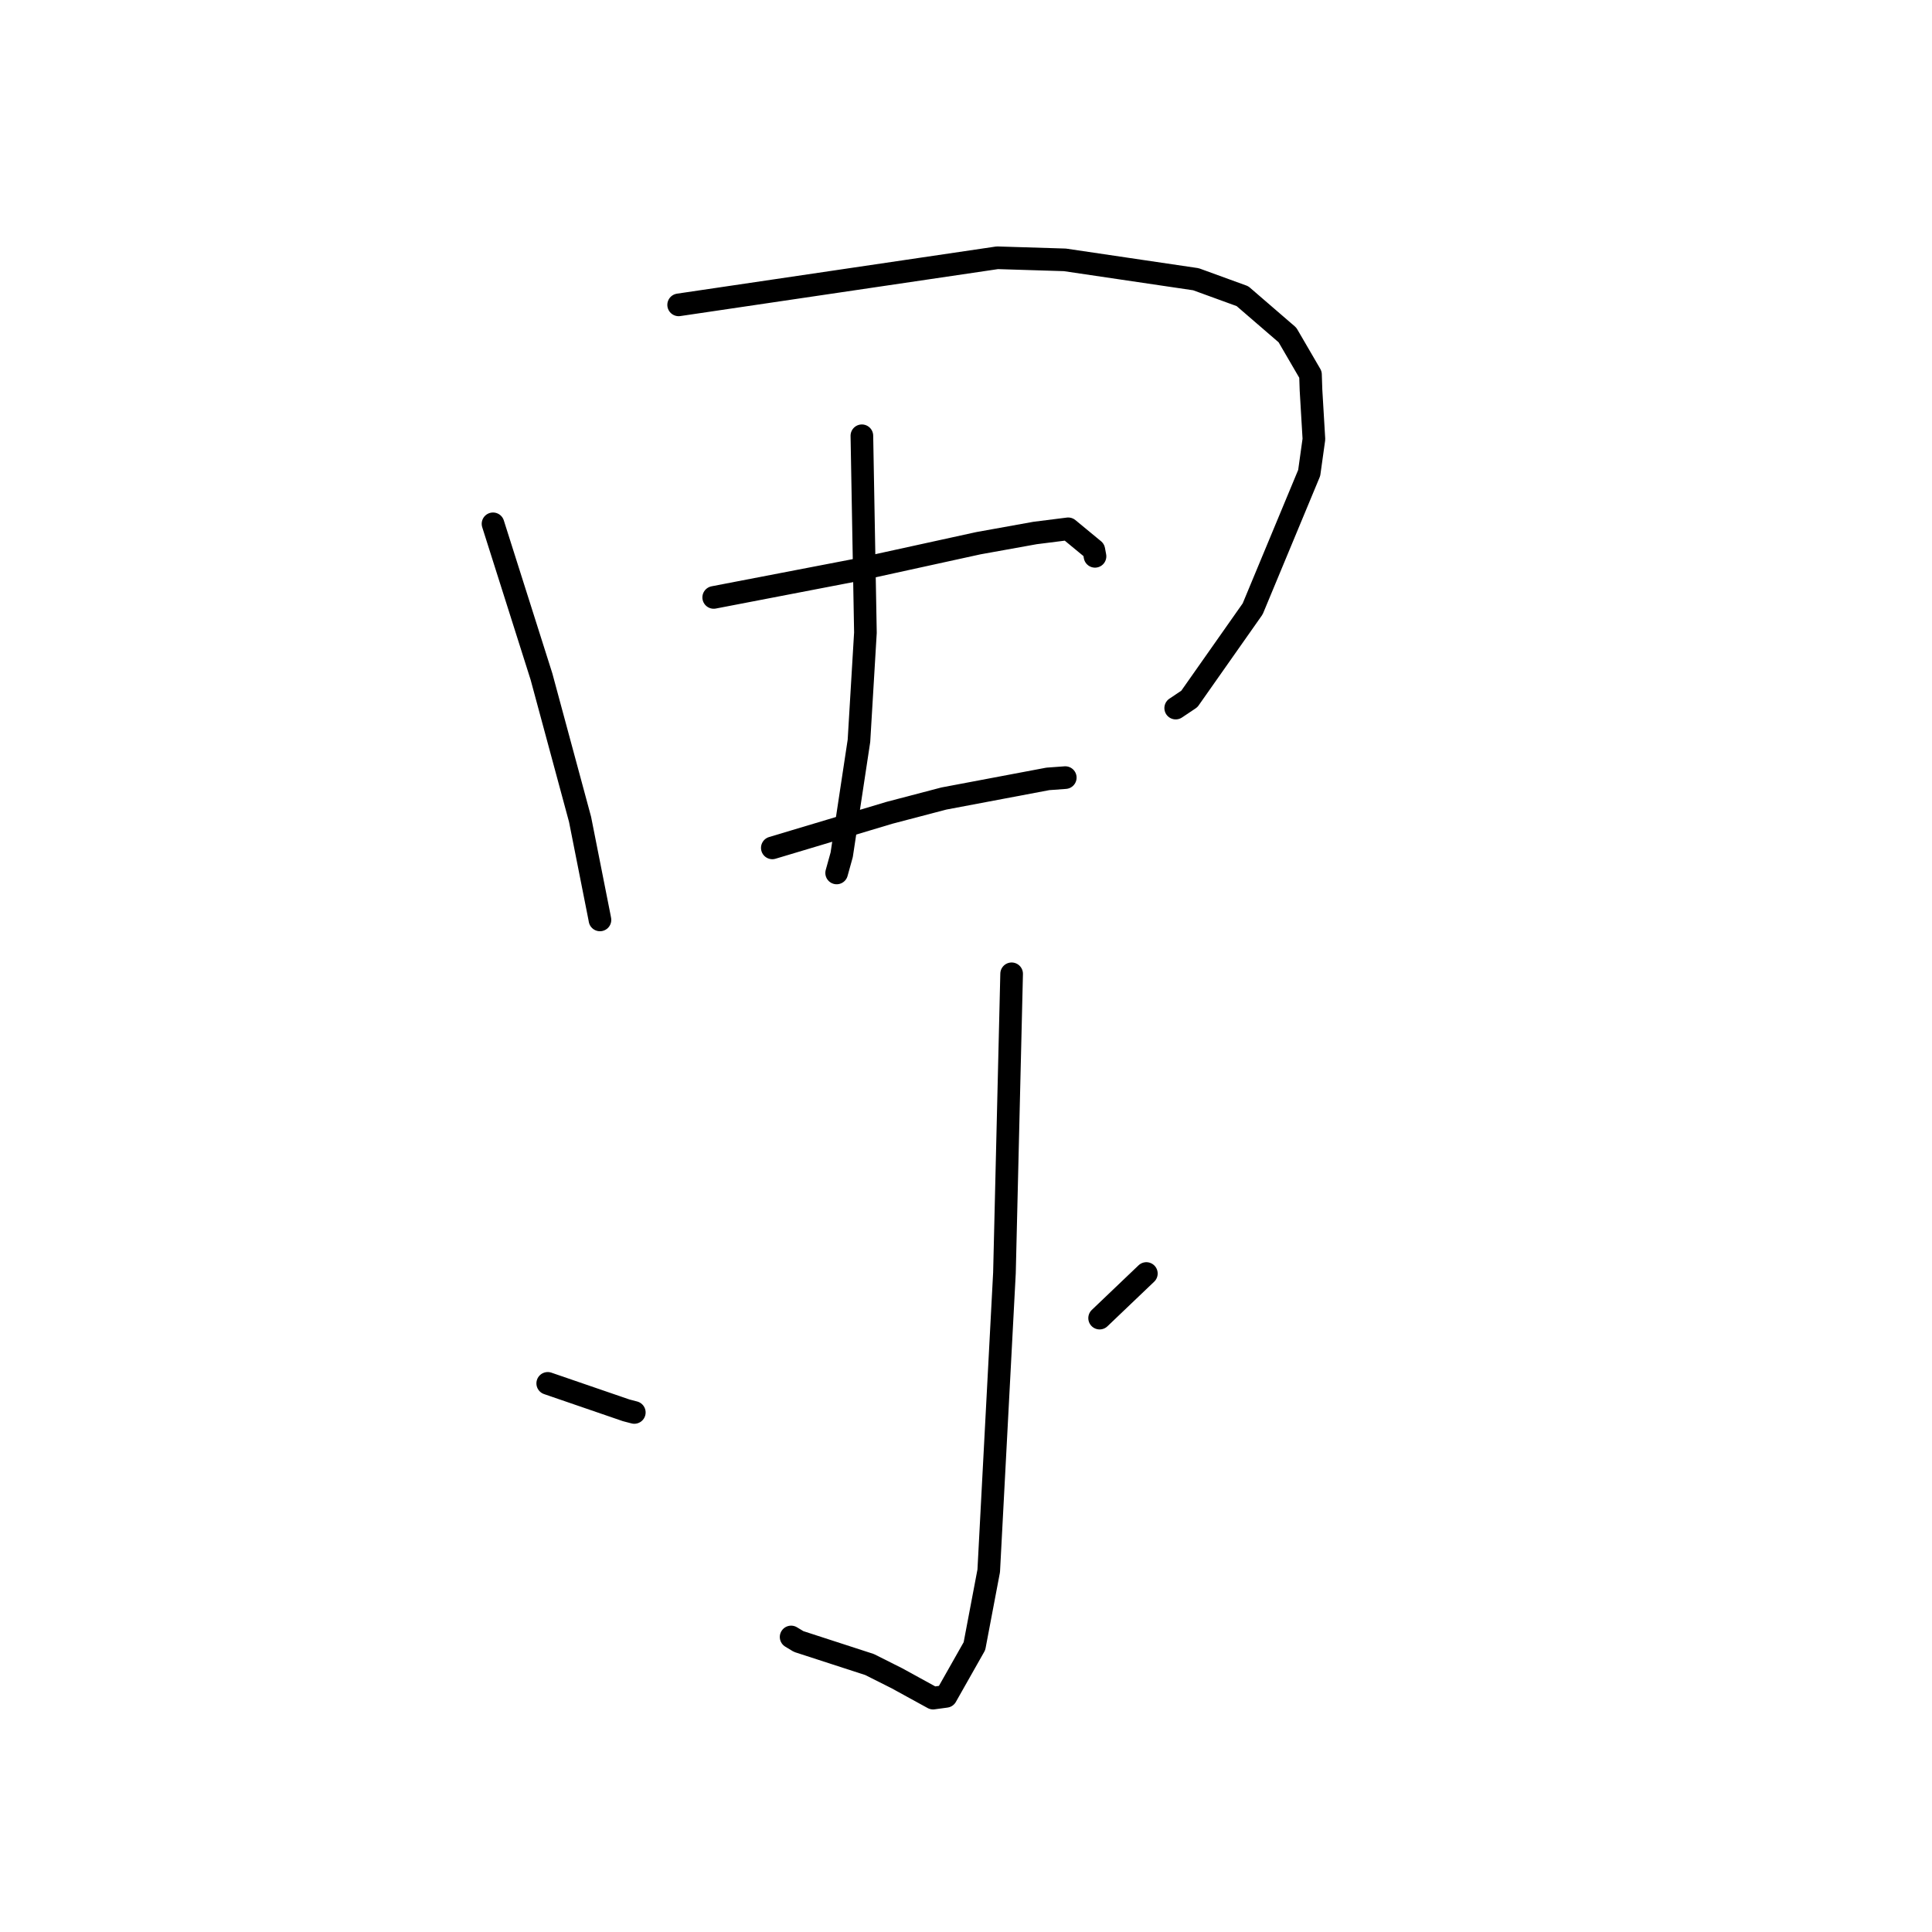 <?xml version="1.0" standalone="no"?>
    <svg width="256" height="256" xmlns="http://www.w3.org/2000/svg" version="1.1">
    <polyline stroke="black" stroke-width="3" stroke-linecap="round" fill="transparent" stroke-linejoin="round" points="65.328 69.409 68.539 79.53 71.749 89.651 76.86 108.565 79.445 121.605 79.497 121.894 " />
        <polyline stroke="black" stroke-width="3" stroke-linecap="round" fill="transparent" stroke-linejoin="round" points="89.924 40.397 111.038 37.276 132.153 34.156 141.101 34.433 158.468 37 164.634 39.245 170.595 44.388 173.646 49.629 173.715 51.696 174.1 58.188 173.475 62.664 165.986 80.677 157.592 92.617 155.786 93.825 " />
        <polyline stroke="black" stroke-width="3" stroke-linecap="round" fill="transparent" stroke-linejoin="round" points="114.203 57.742 114.438 70.787 114.673 83.831 113.816 98.161 111.53 113.259 110.861 115.67 " />
        <polyline stroke="black" stroke-width="3" stroke-linecap="round" fill="transparent" stroke-linejoin="round" points="94.57 79.162 103.921 77.362 113.272 75.562 129.65 71.976 137.151 70.625 141.542 70.071 144.938 72.873 145.094 73.716 " />
        <polyline stroke="black" stroke-width="3" stroke-linecap="round" fill="transparent" stroke-linejoin="round" points="102.336 112.349 110.097 110.024 117.858 107.699 125.07 105.808 138.853 103.206 140.913 103.056 141.094 103.042 141.154 103.038 " />
        <polyline stroke="black" stroke-width="3" stroke-linecap="round" fill="transparent" stroke-linejoin="round" points="134.046 129.034 133.57 148.849 133.095 168.663 131.011 208.143 129.118 218.122 125.351 224.777 123.638 225.009 118.855 222.385 115.222 220.56 105.824 217.508 104.828 216.907 " />
        <polyline stroke="black" stroke-width="3" stroke-linecap="round" fill="transparent" stroke-linejoin="round" points="72.577 183.304 77.775 185.09 82.974 186.876 84.049 187.157 " />
        <polyline stroke="black" stroke-width="3" stroke-linecap="round" fill="transparent" stroke-linejoin="round" points="151.898 168.747 148.801 171.702 145.705 174.657 " />
        </svg>